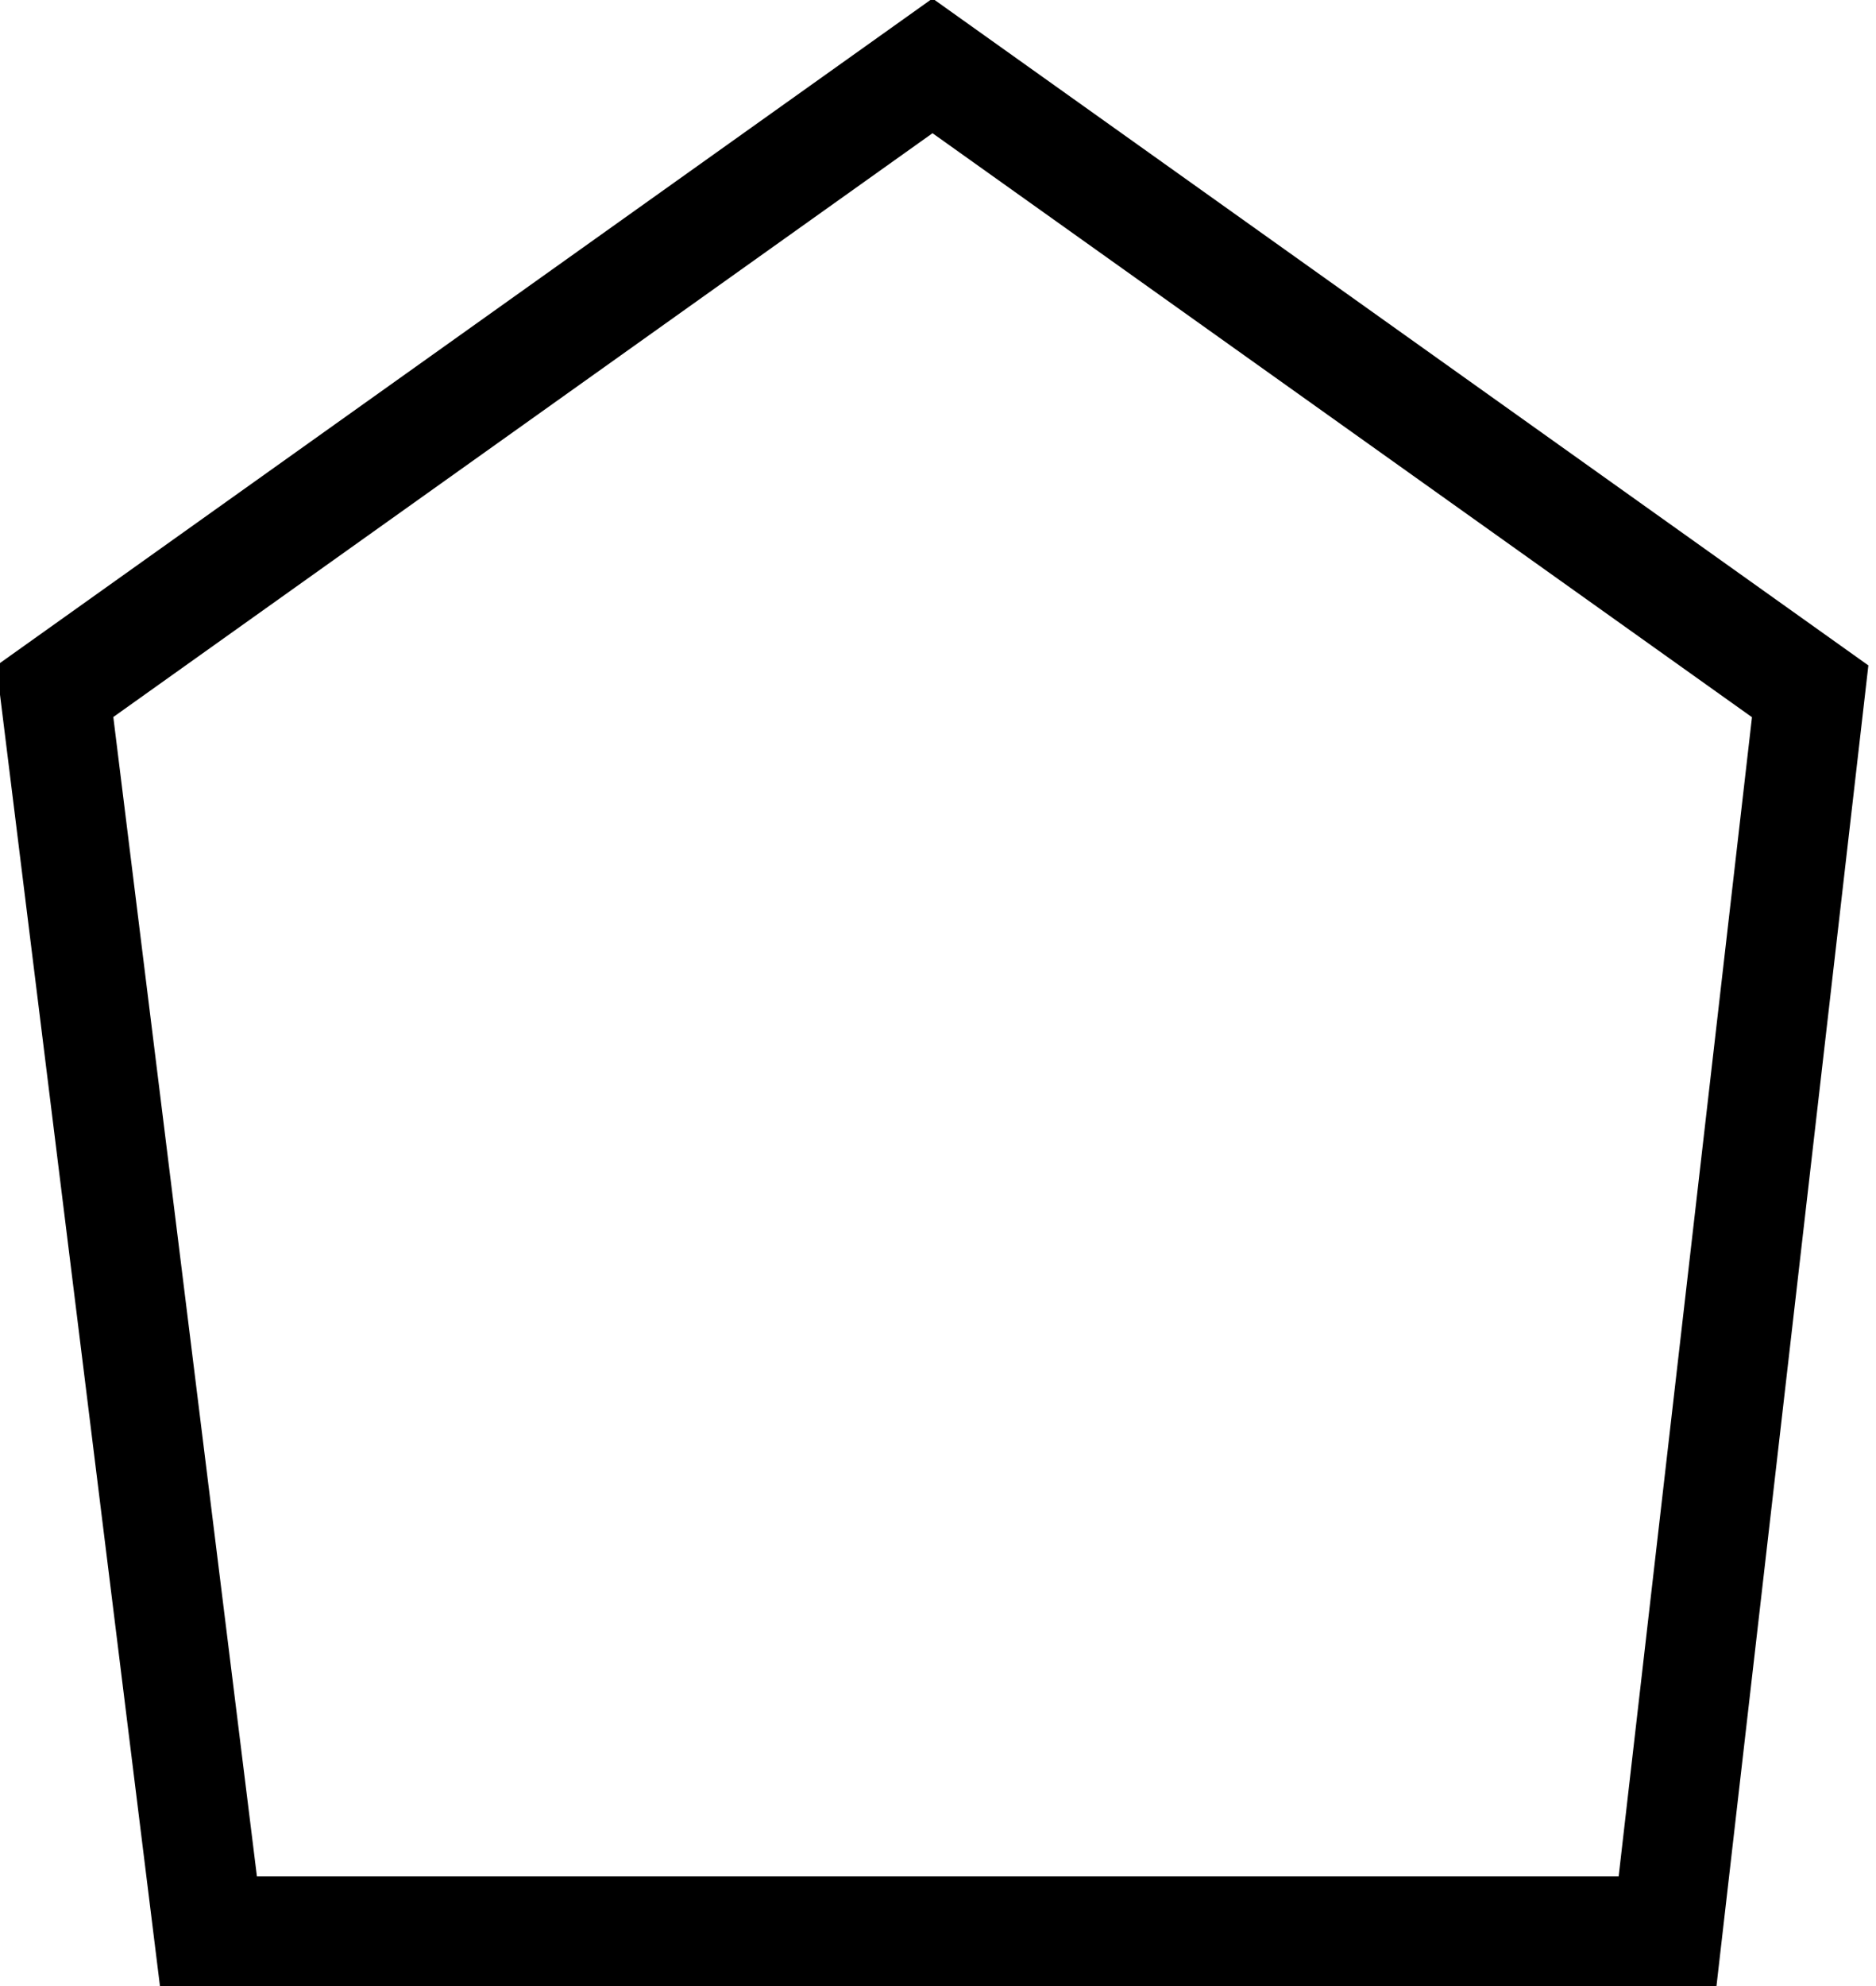 <?xml version="1.0" encoding="utf-8"?>
<!-- Generator: Adobe Illustrator 21.1.0, SVG Export Plug-In . SVG Version: 6.00 Build 0)  -->
<svg version="1.1" id="Ebene_1" xmlns="http://www.w3.org/2000/svg" xmlns:xlink="http://www.w3.org/1999/xlink" x="0px" y="0px"
	 viewBox="0 0 17.1 18.1" style="enable-background:new 0 0 17.1 18.1;" xml:space="preserve">
<style type="text/css">
	.st0{fill:none;stroke:#000000;stroke-miterlimit:10;}
</style>
<polygon id="Shape" class="st0" points="8.5,0.6 0.5,6.3 1.9,17.6 15.2,17.6 16.5,6.3 "/>
</svg>

